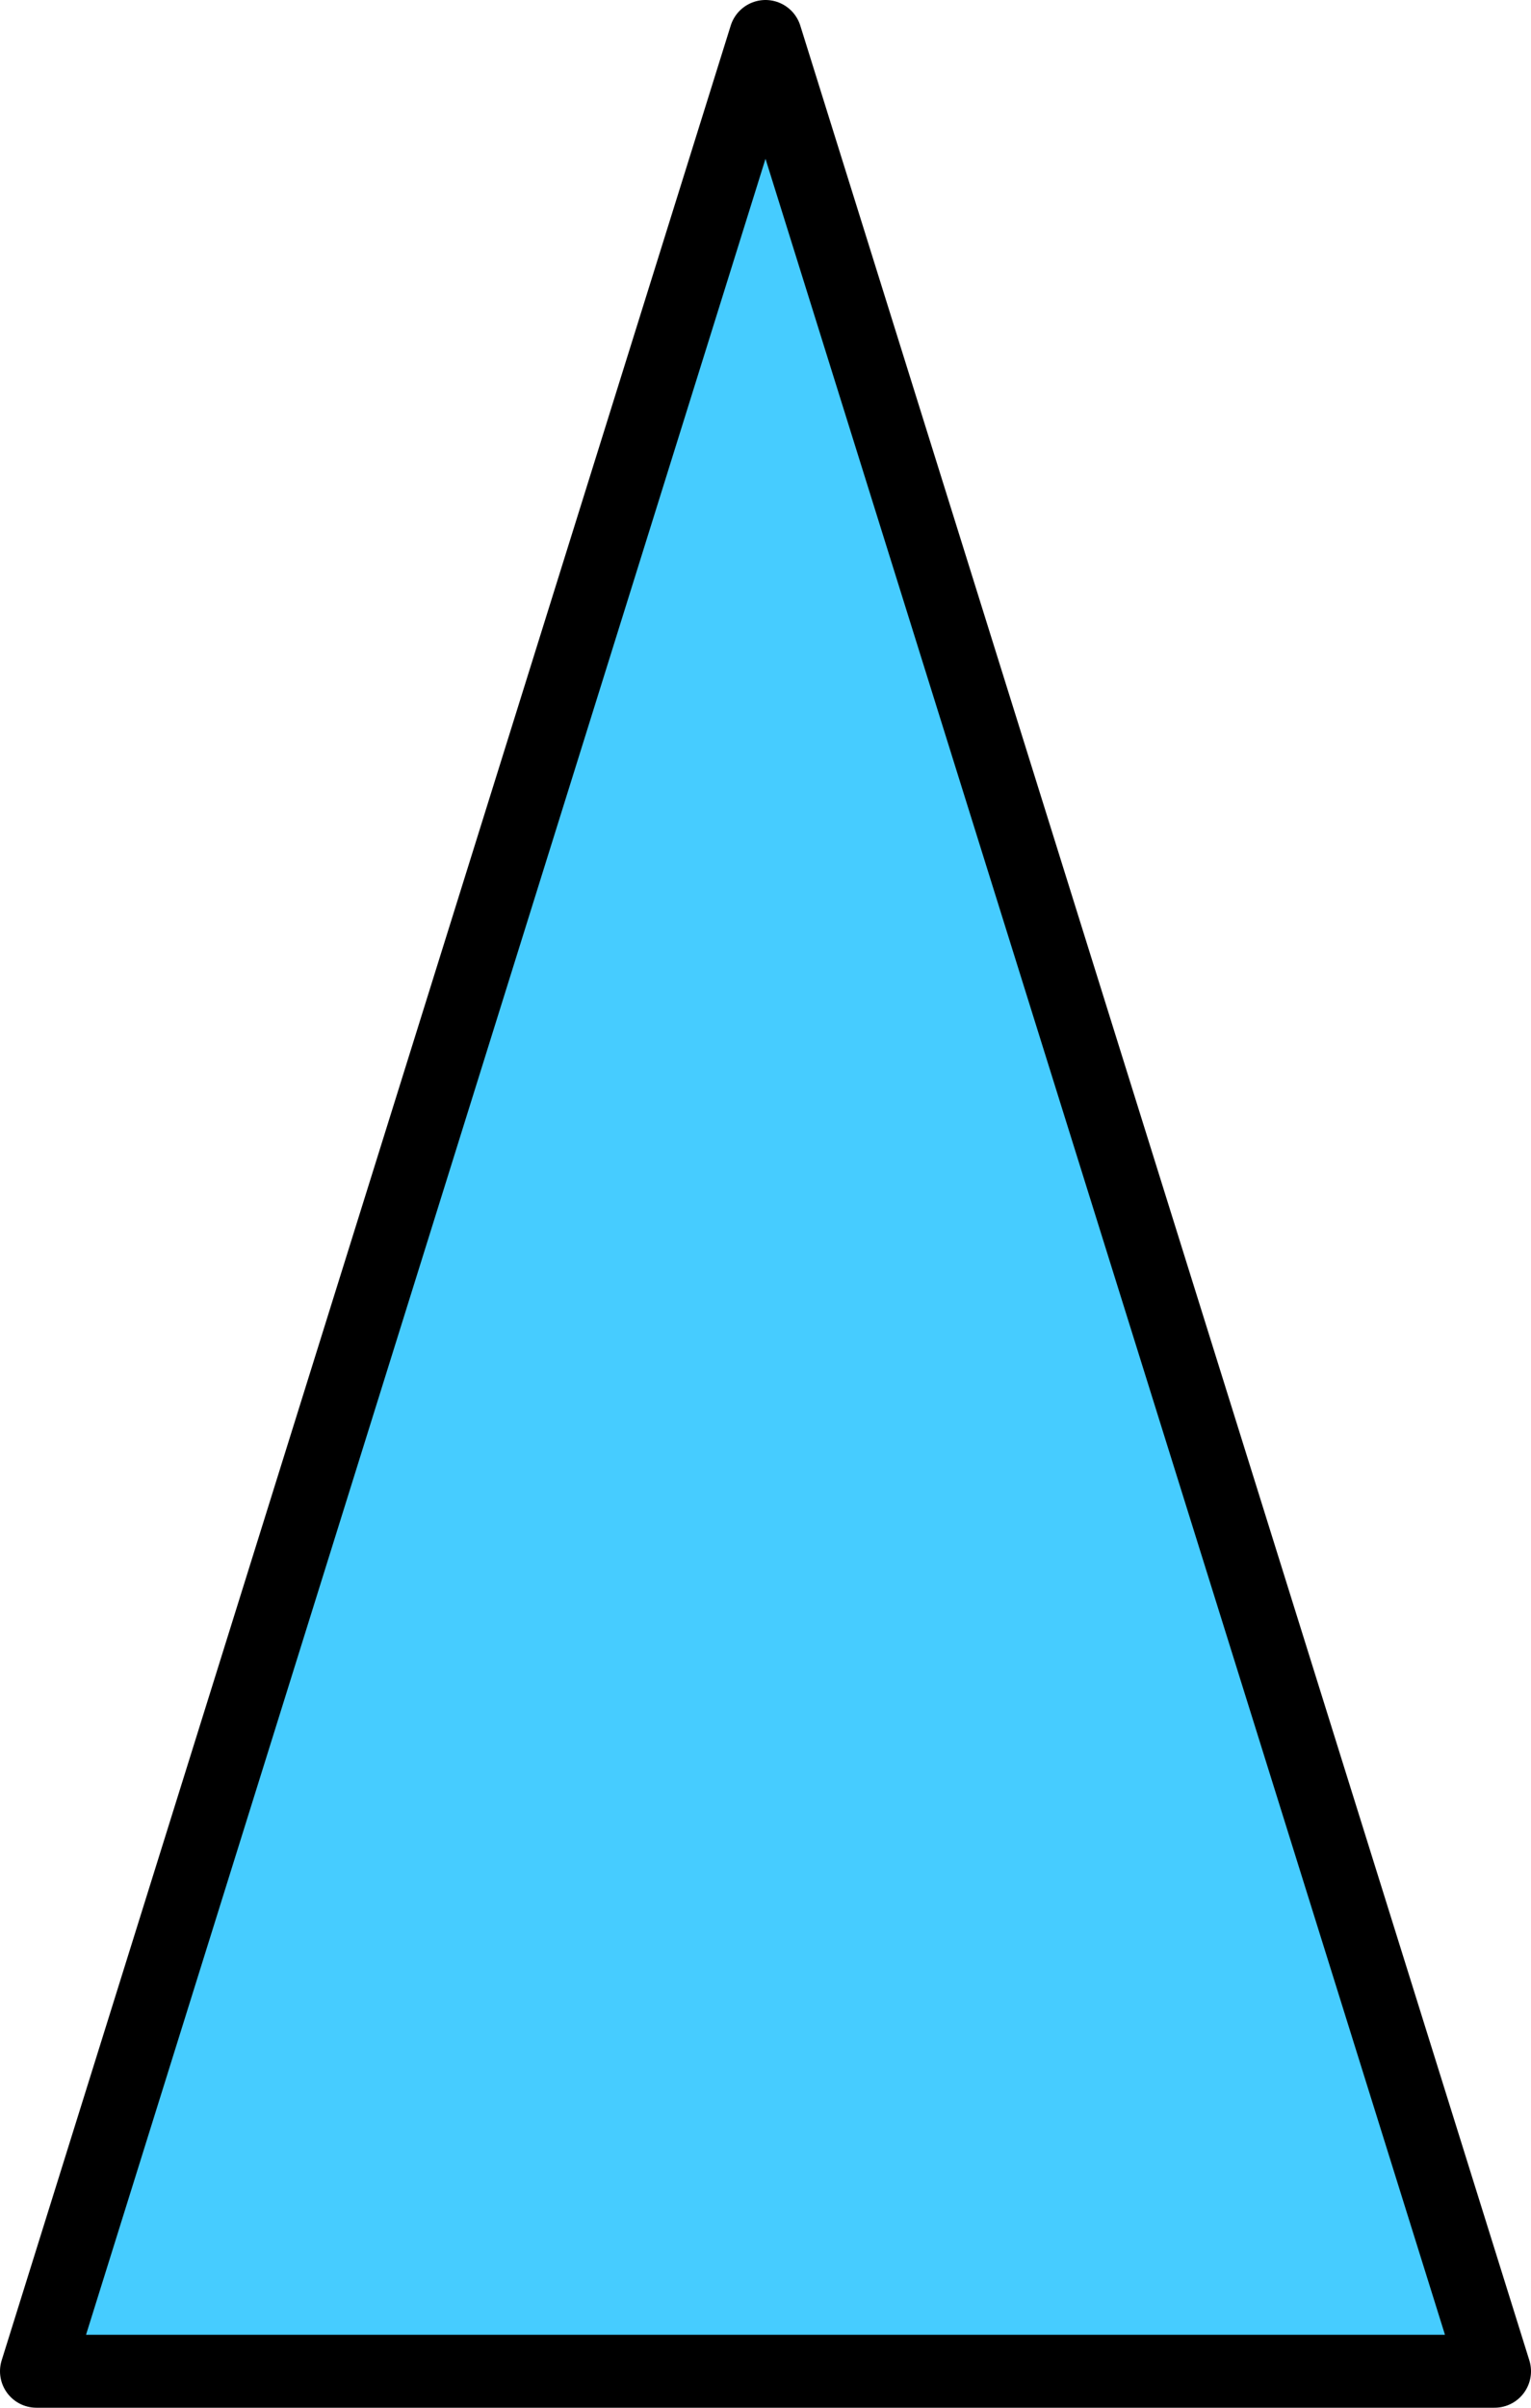<svg xmlns="http://www.w3.org/2000/svg" viewBox="0 0 10.5 16.5"><defs><style>.cls-1{fill:#46ccff;stroke:#000;stroke-linecap:round;stroke-linejoin:round;stroke-width:0.5px;fill-rule:evenodd;}</style></defs><g id="图层_2" data-name="图层 2"><g id="图层_1-2" data-name="图层 1"><polygon class="cls-1" points="5.25 0.25 0.25 16.25 5.25 16.25 10.25 16.25 5.25 0.25"/></g></g></svg>